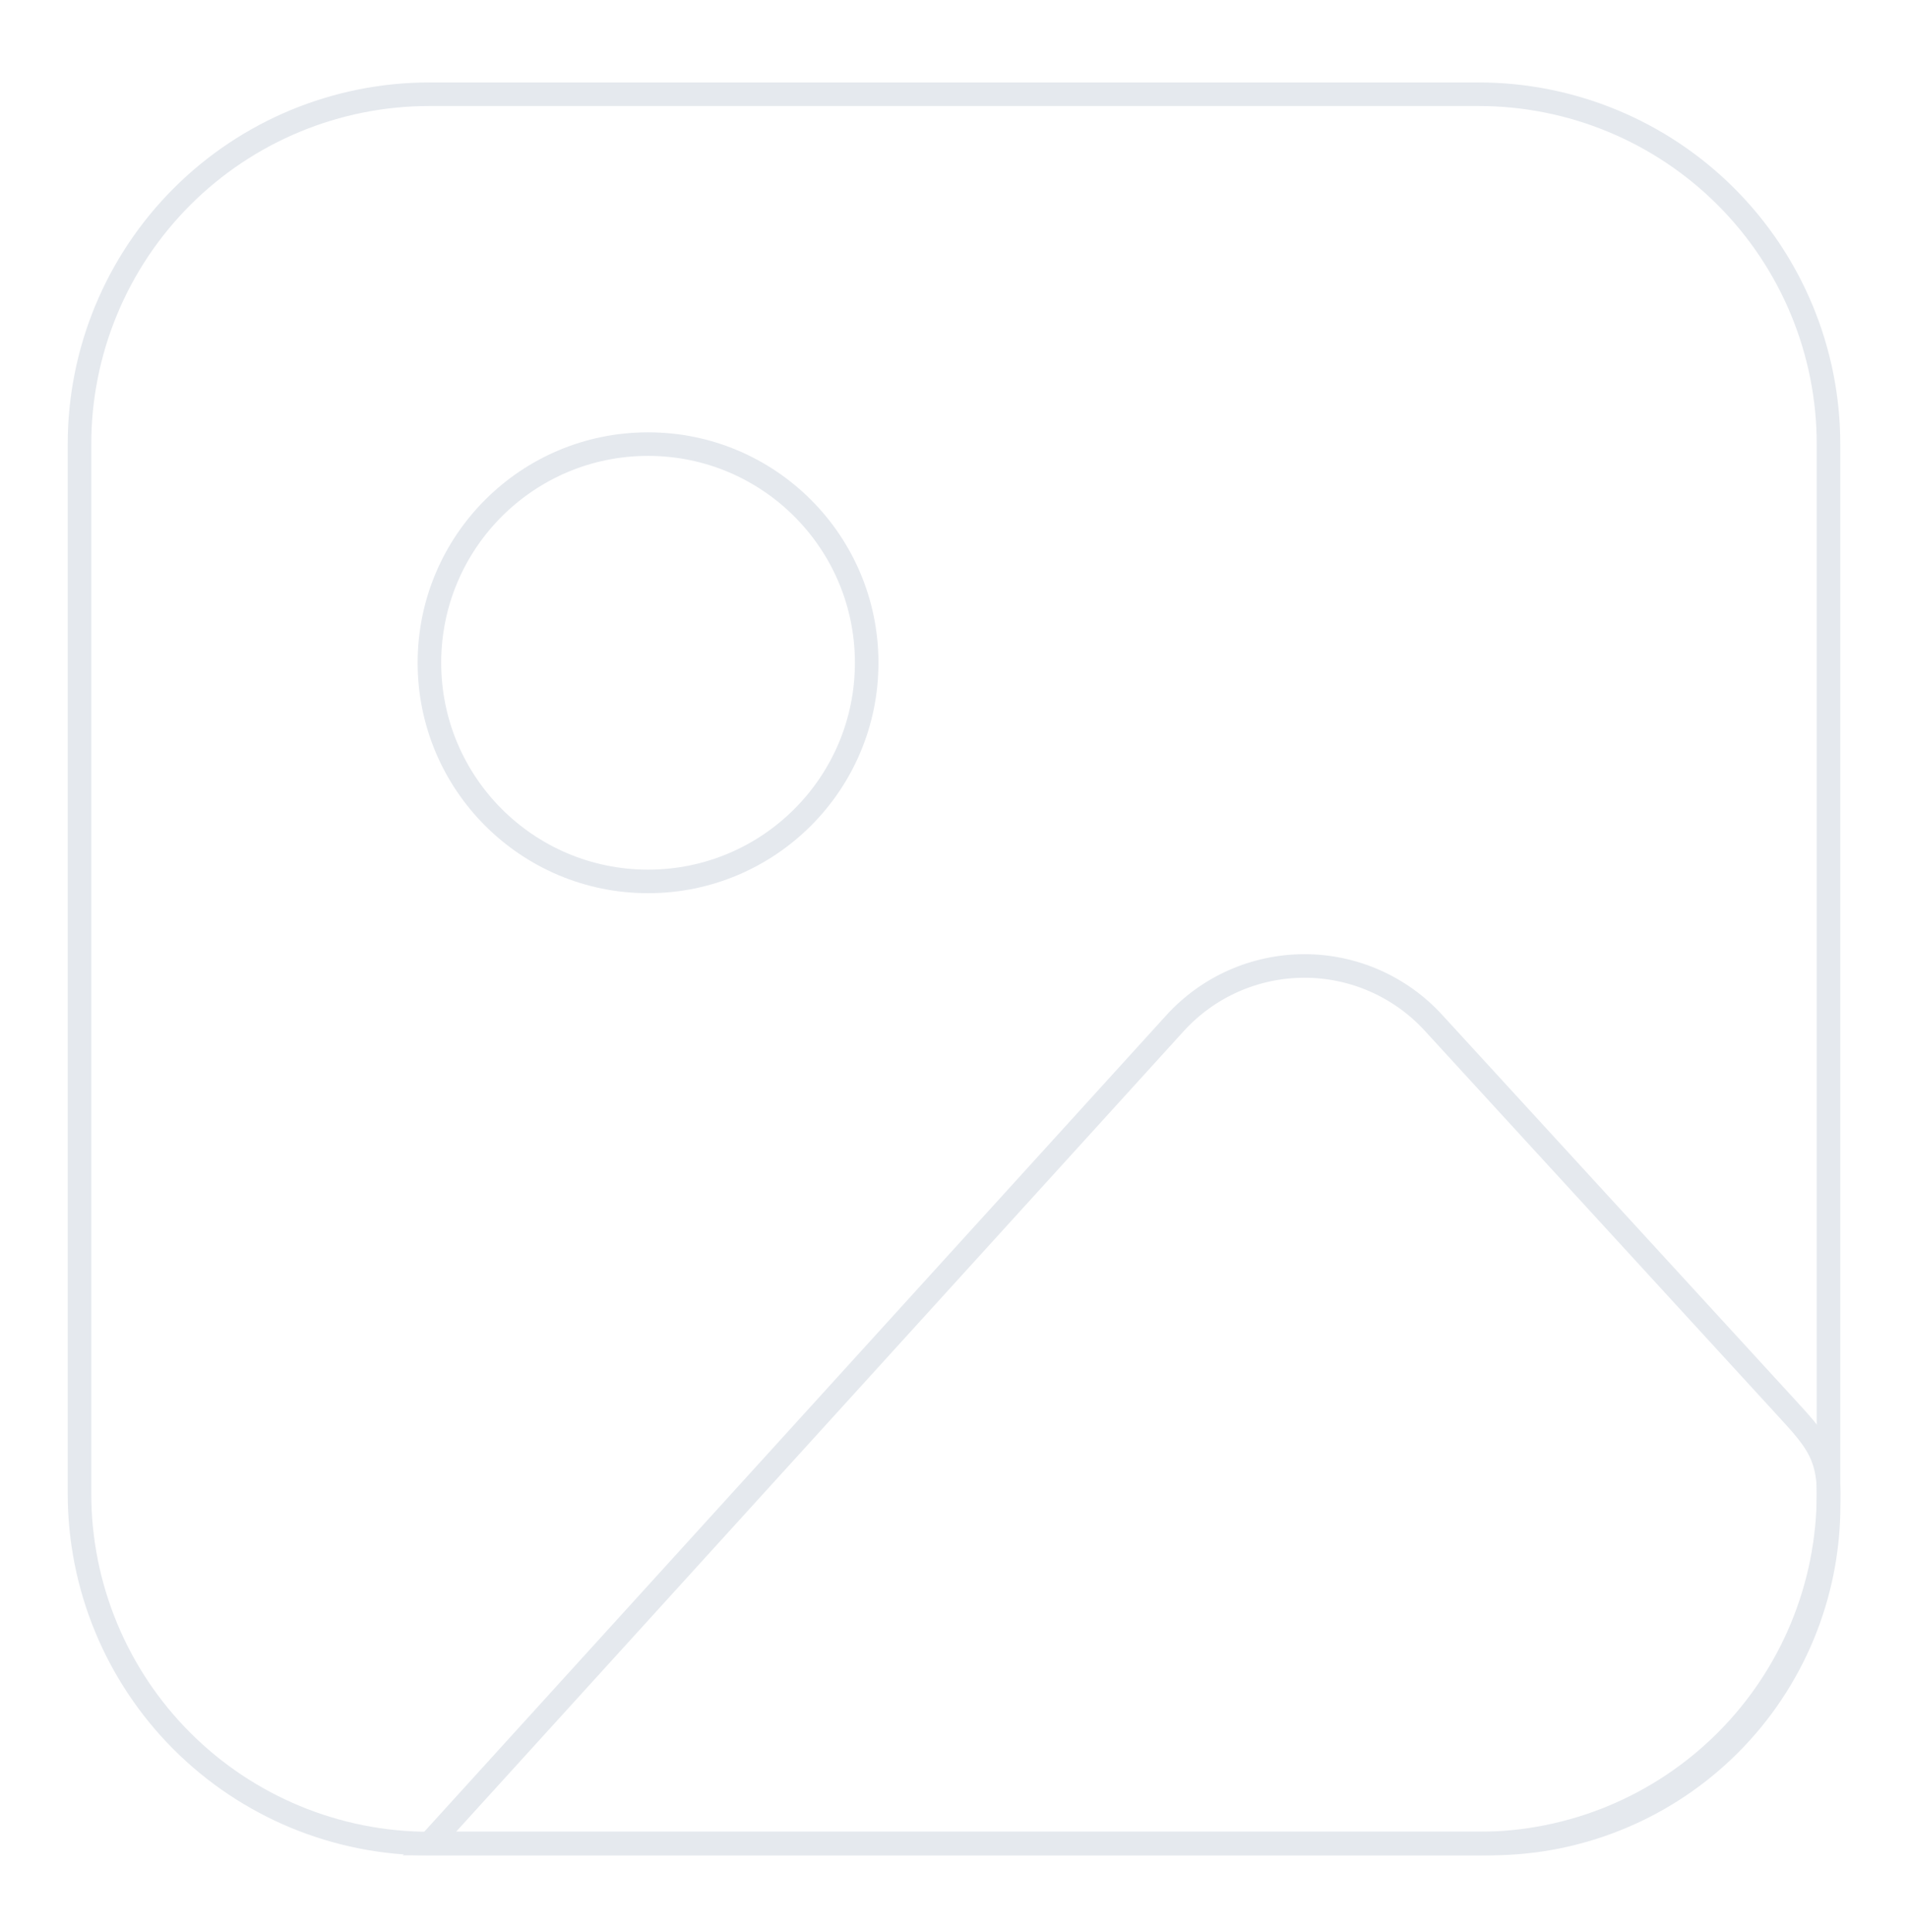 <svg width="81" height="82" viewBox="0 0 81 82" fill="none" xmlns="http://www.w3.org/2000/svg">
<path d="M3.375 18.85C3.375 14.912 4.94 11.134 7.724 8.349C10.509 5.565 14.287 4 18.225 4H62.775C66.713 4 70.491 5.565 73.275 8.349C76.06 11.134 77.625 14.912 77.625 18.85V63.4C77.625 67.338 76.06 71.116 73.275 73.9C70.491 76.685 66.713 78.25 62.775 78.25H18.225C14.287 78.25 10.509 76.685 7.724 73.9C4.94 71.116 3.375 67.338 3.375 63.4V18.85Z" stroke="#E5E9EE" strokeWidth="6.188" strokeLinecap="round" strokeLinejoin="round"/>
<path d="M27.512 37.412C32.638 37.412 36.793 33.257 36.793 28.131C36.793 23.005 32.638 18.85 27.512 18.85C22.386 18.85 18.23 23.005 18.23 28.131C18.23 33.257 22.386 37.412 27.512 37.412Z" stroke="#E5E9EE" strokeWidth="6.188" strokeLinecap="round" strokeLinejoin="round"/>
<path d="M49.883 43.43L18.23 78.25H63.274C67.082 78.25 70.733 76.737 73.426 74.045C76.118 71.353 77.63 67.701 77.63 63.894V63.4C77.63 61.67 76.981 61.005 75.811 59.724L60.85 43.408C60.153 42.647 59.304 42.041 58.359 41.626C57.415 41.211 56.394 40.998 55.362 41.001C54.33 41.003 53.31 41.22 52.366 41.638C51.423 42.056 50.577 42.667 49.883 43.43V43.43Z" stroke="#E5E9EE" strokeWidth="6.188" strokeLinecap="round" strokeLinejoin="round"/>
</svg>
